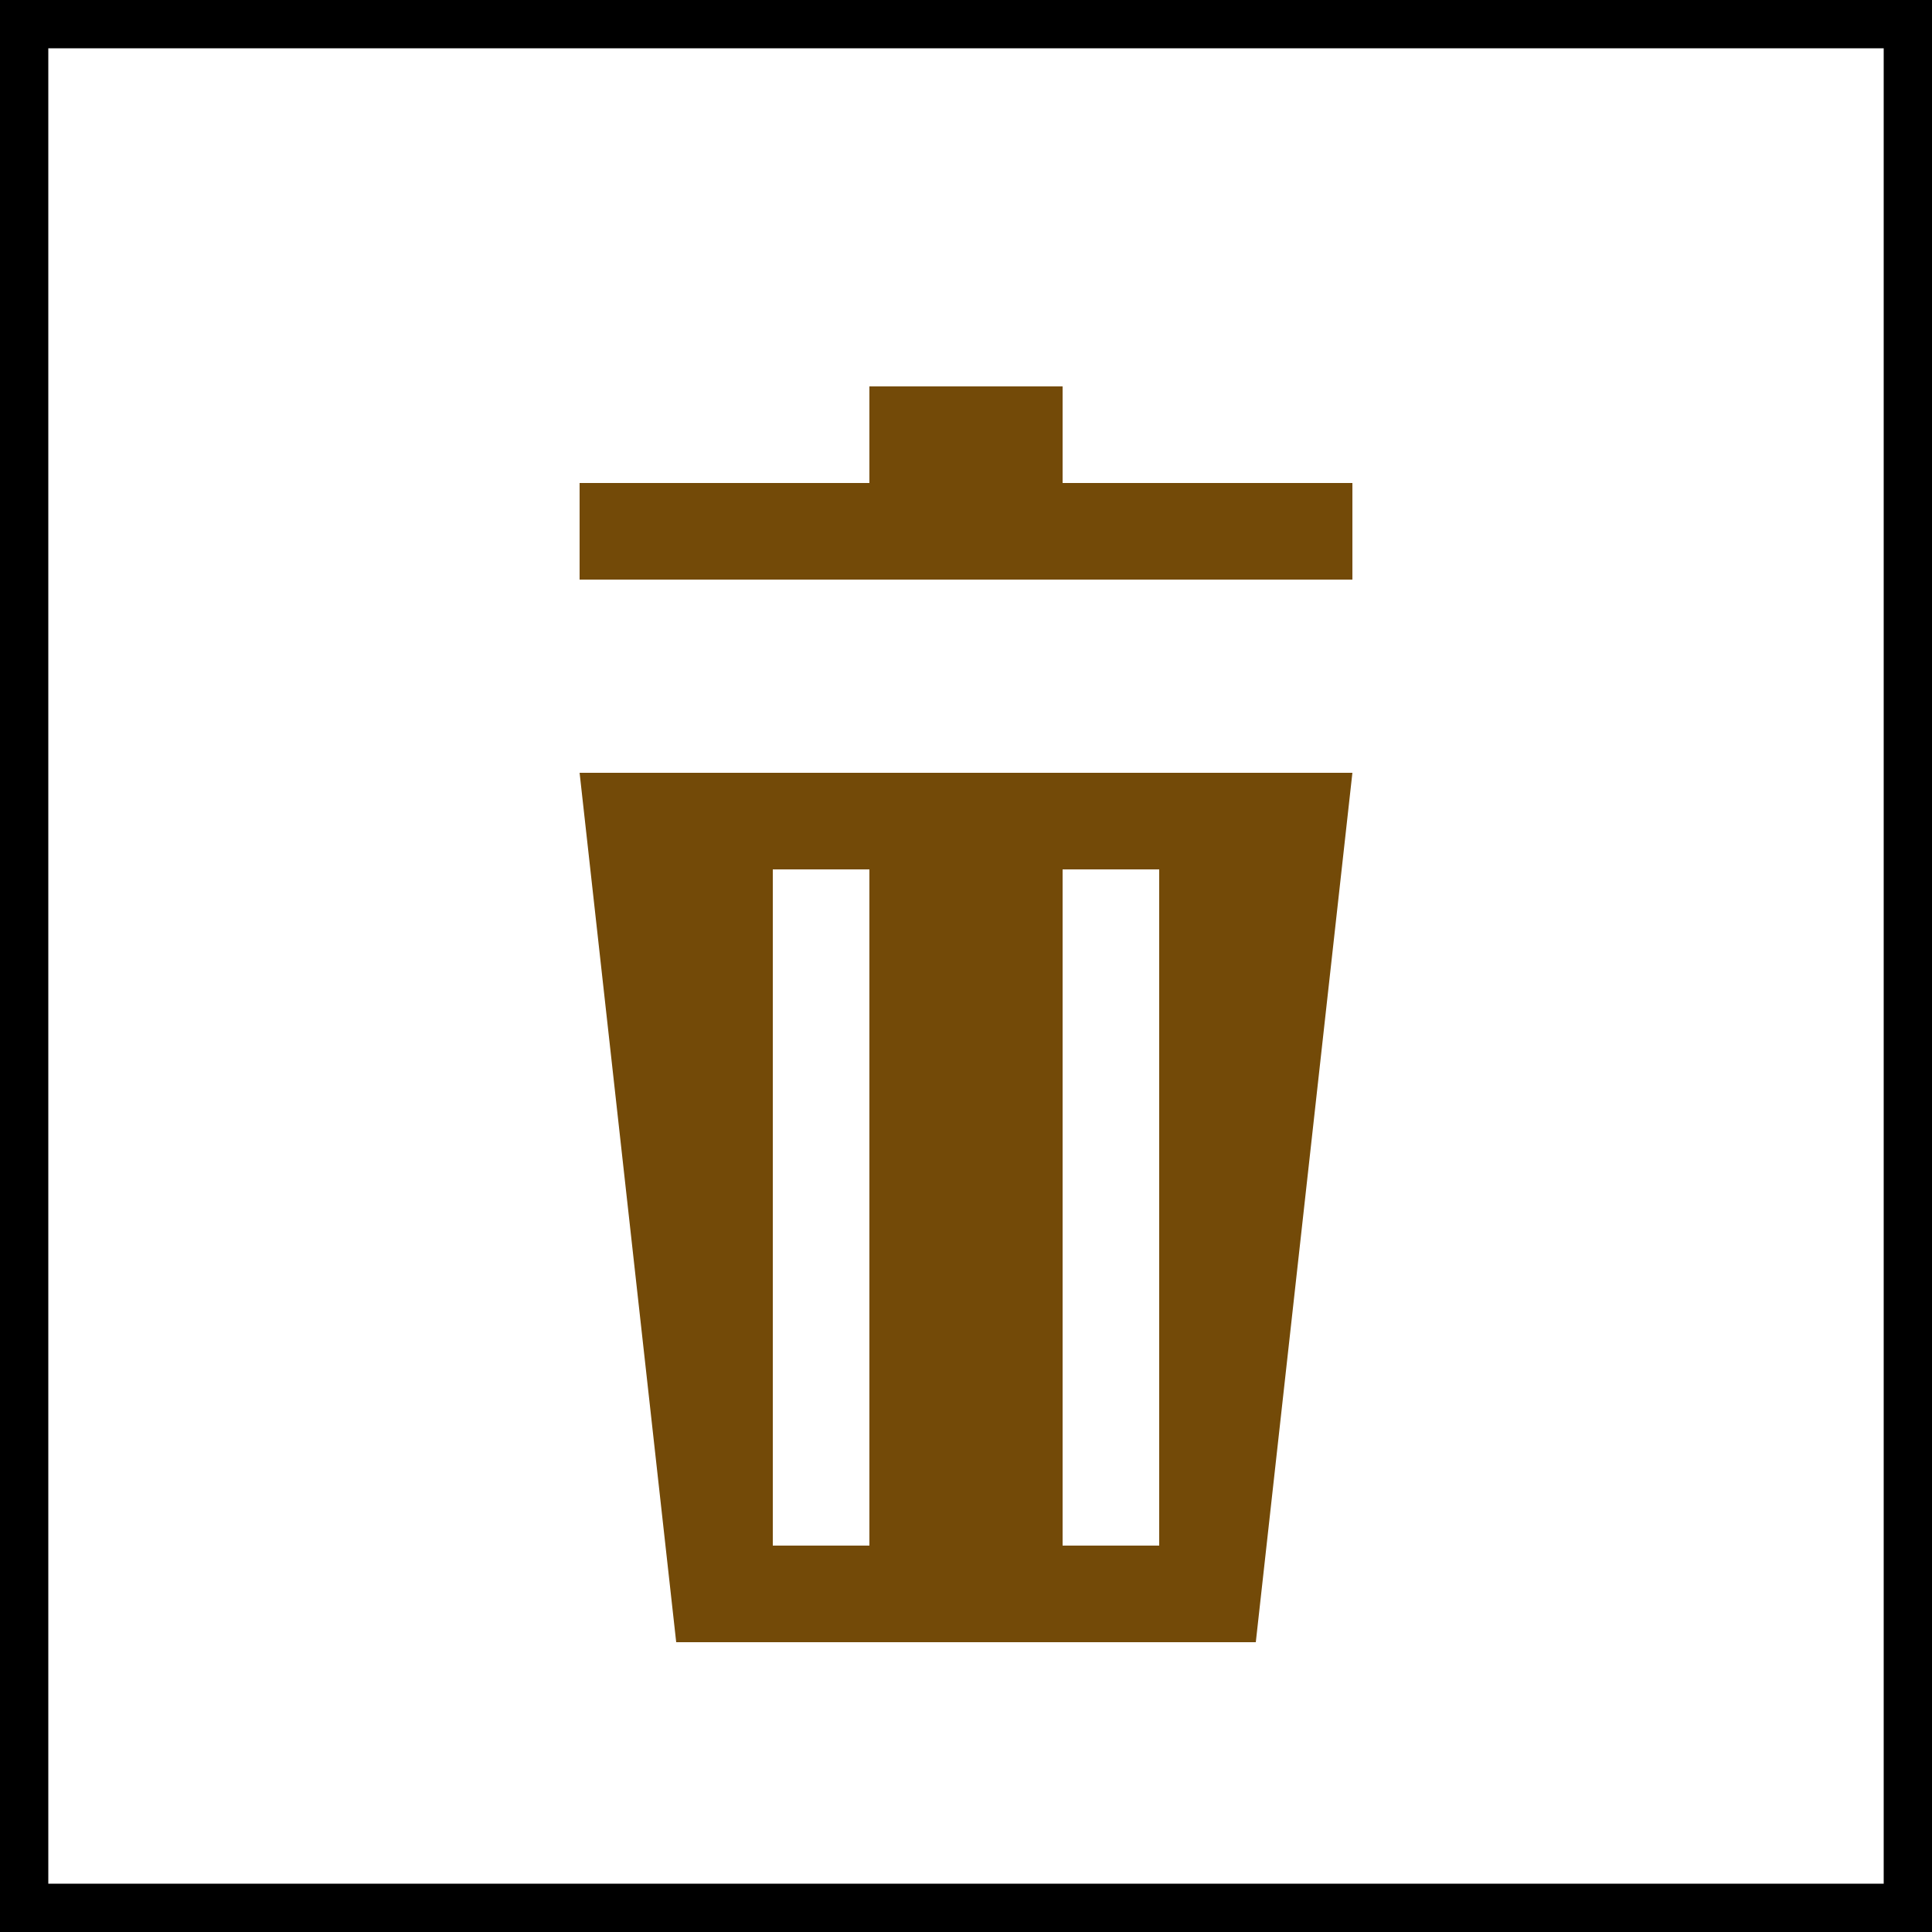 <svg viewBox="-3 -3 20 20" xmlns="http://www.w3.org/2000/svg">
	<rect x="-3" y="-3" width="20" height="20" fill="#808080" stroke="none"/>
	<rect stroke="black" stroke-width="1" fill="white" x="-3" y="-3" width="20" height="20"/>
	<g fill="rgb(115,74,08)">
		<path d="M 6 1 L 6 2 L 3 2 L 3 3 L 11 3 L 11 2 L 8 2 L 8 1 L 6 1 z M 3 5 L 4 14 L 10 14 L 11 5 L 3 5 z M 5 6 L 6 6 L 6 13 L 5 13 L 5 6 z M 8 6 L 9 6 L 9 13 L 8 13 L 8 6 z " />
	</g>
</svg>